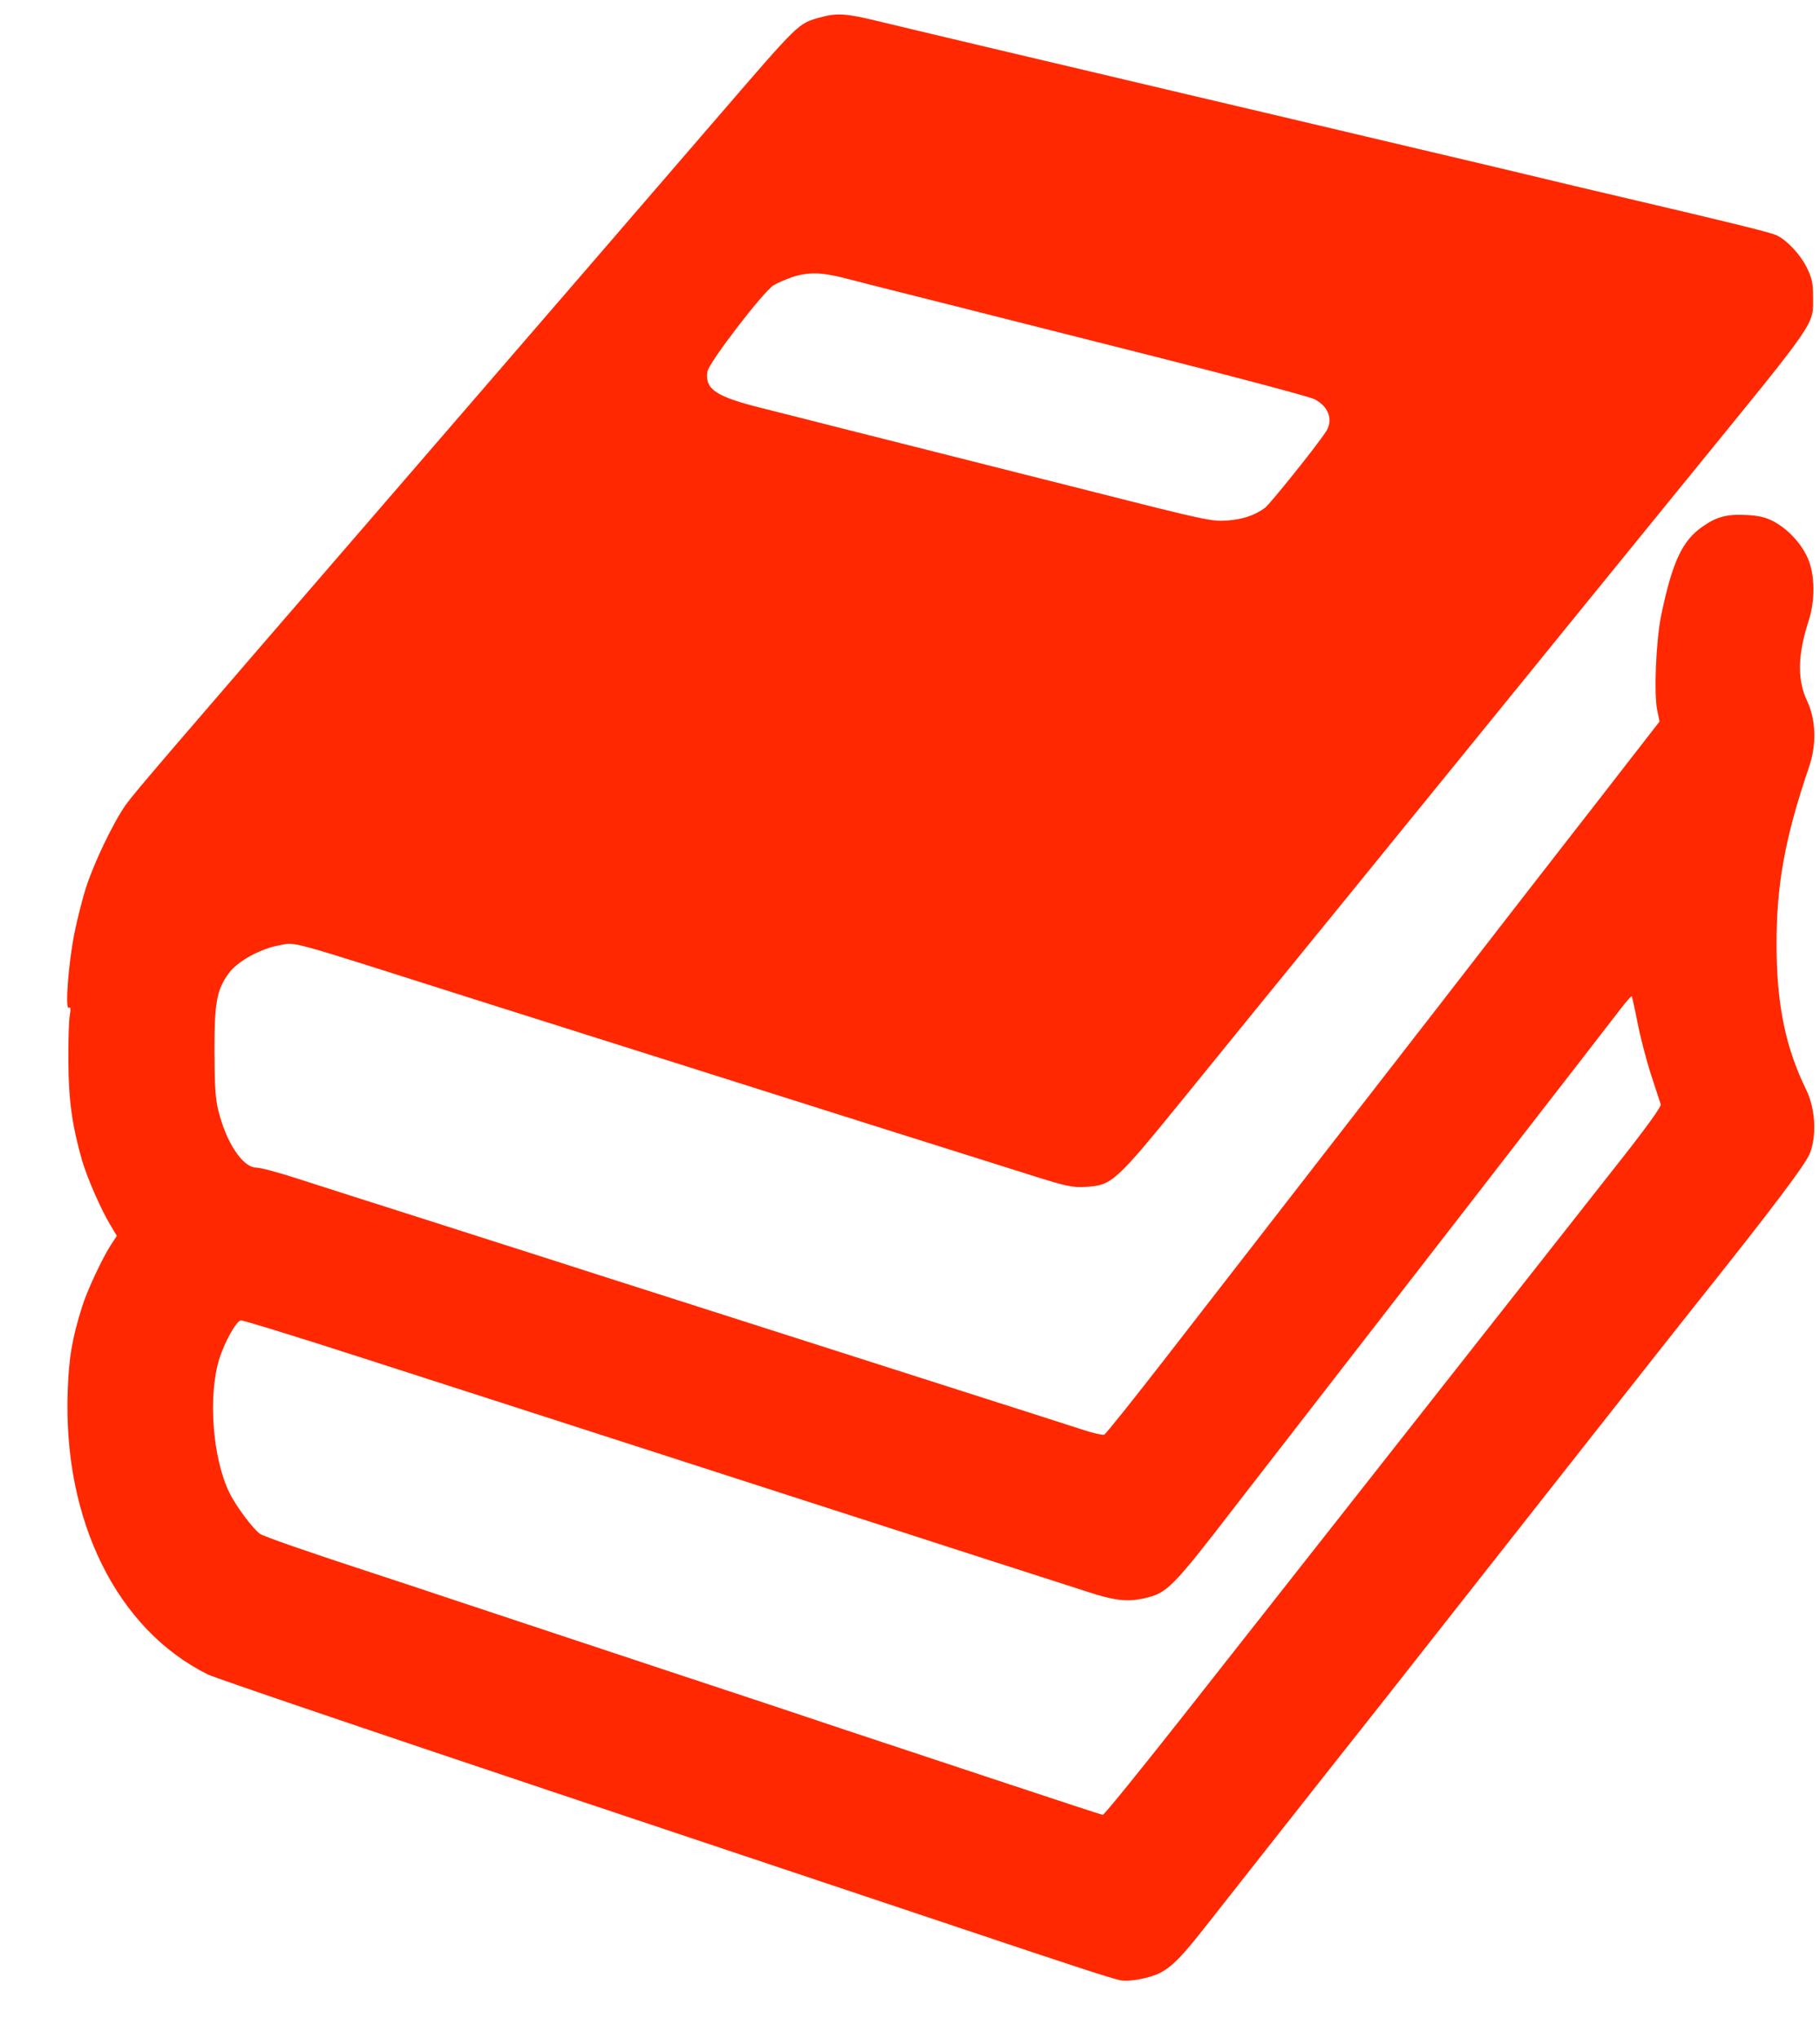 <svg width="25" height="28" viewBox="0 0 25 28" fill="none" xmlns="http://www.w3.org/2000/svg">
<path fill-rule="evenodd" clip-rule="evenodd" d="M11.258 0.241C10.966 0.322 10.973 0.316 9.906 1.553C8.691 2.962 7.708 4.101 5.441 6.724C2.23 10.438 1.844 10.888 1.727 11.053C1.559 11.291 1.298 11.832 1.185 12.178C1.134 12.334 1.061 12.623 1.021 12.821C0.939 13.236 0.891 13.874 0.946 13.839C0.971 13.823 0.974 13.85 0.958 13.947C0.945 14.018 0.937 14.305 0.939 14.584C0.943 15.113 0.991 15.456 1.125 15.928C1.193 16.165 1.385 16.605 1.517 16.824L1.605 16.971L1.525 17.093C1.408 17.271 1.196 17.723 1.127 17.946C0.992 18.375 0.946 18.644 0.93 19.098C0.864 20.878 1.606 22.377 2.859 22.996C2.954 23.042 5.091 23.769 7.61 24.611C10.128 25.452 12.602 26.28 13.107 26.449C14.697 26.983 15.286 27.175 15.391 27.194C15.521 27.217 15.801 27.163 15.943 27.088C16.105 27.001 16.238 26.865 16.555 26.461C16.711 26.262 17.064 25.814 17.338 25.467C17.612 25.119 17.979 24.654 18.154 24.432C18.329 24.21 18.558 23.921 18.663 23.789C18.768 23.658 19.298 22.985 19.84 22.295C21.026 20.787 22.995 18.288 23.244 17.976C24.352 16.587 24.81 15.981 24.866 15.826C24.957 15.575 24.934 15.218 24.811 14.966C24.526 14.386 24.404 13.789 24.403 12.978C24.401 12.148 24.52 11.499 24.849 10.534C24.956 10.223 24.945 9.885 24.822 9.623C24.686 9.336 24.693 8.992 24.842 8.532C24.937 8.241 24.932 7.886 24.829 7.658C24.738 7.456 24.554 7.261 24.358 7.158C24.253 7.103 24.159 7.081 23.99 7.072C23.719 7.058 23.578 7.096 23.38 7.236C23.106 7.429 22.972 7.718 22.82 8.442C22.748 8.787 22.716 9.522 22.764 9.753L22.796 9.908L22.35 10.482C22.105 10.799 21.778 11.219 21.624 11.416C21.47 11.613 21.106 12.082 20.814 12.458C19.852 13.7 19.632 13.984 18.814 15.036C17.334 16.943 16.846 17.571 16.023 18.633C15.574 19.212 15.189 19.693 15.167 19.702C15.145 19.71 15.002 19.677 14.849 19.626C14.697 19.576 13.997 19.352 13.294 19.128C12.591 18.904 11.79 18.648 11.514 18.559C11.238 18.471 10.334 18.182 9.505 17.917C8.676 17.653 7.836 17.384 7.639 17.32C7.441 17.256 6.66 17.007 5.902 16.765C5.144 16.524 4.32 16.261 4.071 16.18C3.821 16.099 3.574 16.034 3.522 16.034C3.334 16.034 3.105 15.688 2.997 15.241C2.958 15.078 2.947 14.902 2.946 14.434C2.945 13.765 2.977 13.591 3.144 13.363C3.264 13.2 3.575 13.028 3.834 12.982C4.082 12.939 3.837 12.871 6.562 13.737C6.925 13.852 7.513 14.038 7.868 14.15C8.223 14.262 8.863 14.464 9.289 14.599C9.716 14.734 10.226 14.896 10.423 14.958C10.621 15.02 11.279 15.229 11.887 15.421C13.185 15.831 13.569 15.952 14.222 16.157C14.65 16.291 14.729 16.308 14.913 16.298C15.273 16.279 15.32 16.236 16.272 15.065C16.726 14.506 17.64 13.382 18.304 12.568C18.967 11.753 19.853 10.664 20.274 10.146C20.957 9.304 22.648 7.225 23.227 6.514C24.977 4.367 24.907 4.47 24.905 4.077C24.905 3.889 24.891 3.824 24.821 3.68C24.73 3.492 24.539 3.29 24.394 3.227C24.301 3.187 23.732 3.047 22.265 2.704C21.839 2.604 21.354 2.49 21.189 2.449C21.023 2.408 20.254 2.226 19.48 2.044C18.707 1.862 17.822 1.653 17.514 1.58C17.206 1.508 16.644 1.375 16.265 1.286C14.39 0.845 12.351 0.362 12.025 0.282C11.62 0.184 11.488 0.176 11.258 0.241ZM10.881 3.806C10.793 3.836 10.679 3.885 10.627 3.917C10.486 4.003 9.733 4.984 9.717 5.103C9.683 5.346 9.828 5.444 10.46 5.603C10.732 5.671 11.239 5.799 11.586 5.888C11.933 5.976 12.508 6.121 12.863 6.21C13.219 6.3 14.213 6.551 15.074 6.768C16.553 7.143 16.65 7.163 16.854 7.148C17.073 7.132 17.236 7.077 17.377 6.973C17.445 6.922 18.077 6.135 18.211 5.932C18.318 5.772 18.255 5.587 18.059 5.483C17.998 5.451 17.014 5.188 15.872 4.899C14.73 4.611 13.616 4.329 13.395 4.273C13.173 4.217 12.747 4.109 12.447 4.034C12.147 3.959 11.774 3.864 11.617 3.823C11.285 3.737 11.101 3.733 10.881 3.806ZM22.258 13.858C22.179 13.961 21.909 14.31 21.659 14.633C21.408 14.955 20.84 15.688 20.397 16.261C19.953 16.835 19.084 17.956 18.465 18.753C17.846 19.55 17.169 20.424 16.96 20.694C16.094 21.817 16.032 21.879 15.709 21.95C15.485 22 15.304 21.979 14.945 21.861C14.787 21.81 14.496 21.716 14.299 21.653C14.101 21.59 13.287 21.328 12.49 21.07C9.029 19.953 8.304 19.719 7.395 19.426C6.968 19.289 5.885 18.94 4.987 18.65C4.089 18.36 3.333 18.127 3.307 18.132C3.244 18.145 3.089 18.421 3.015 18.653C2.855 19.156 2.917 20.016 3.15 20.496C3.238 20.678 3.476 20.998 3.571 21.063C3.628 21.102 4.249 21.317 5.155 21.613C5.282 21.654 5.863 21.846 6.447 22.041C7.031 22.235 8.226 22.632 9.103 22.922C9.979 23.211 10.87 23.507 11.084 23.579C11.297 23.651 11.716 23.791 12.017 23.89C12.316 23.989 13.137 24.261 13.839 24.494C14.542 24.728 15.131 24.92 15.148 24.922C15.166 24.924 15.683 24.286 16.298 23.505C18.229 21.053 19.997 18.808 20.874 17.693C21.339 17.102 21.969 16.302 22.274 15.915C22.616 15.481 22.822 15.194 22.813 15.167C22.805 15.142 22.746 14.961 22.681 14.764C22.617 14.567 22.533 14.246 22.495 14.051C22.457 13.855 22.42 13.69 22.414 13.682C22.407 13.676 22.337 13.755 22.258 13.858Z" fill="#FF2800"/>
</svg>
